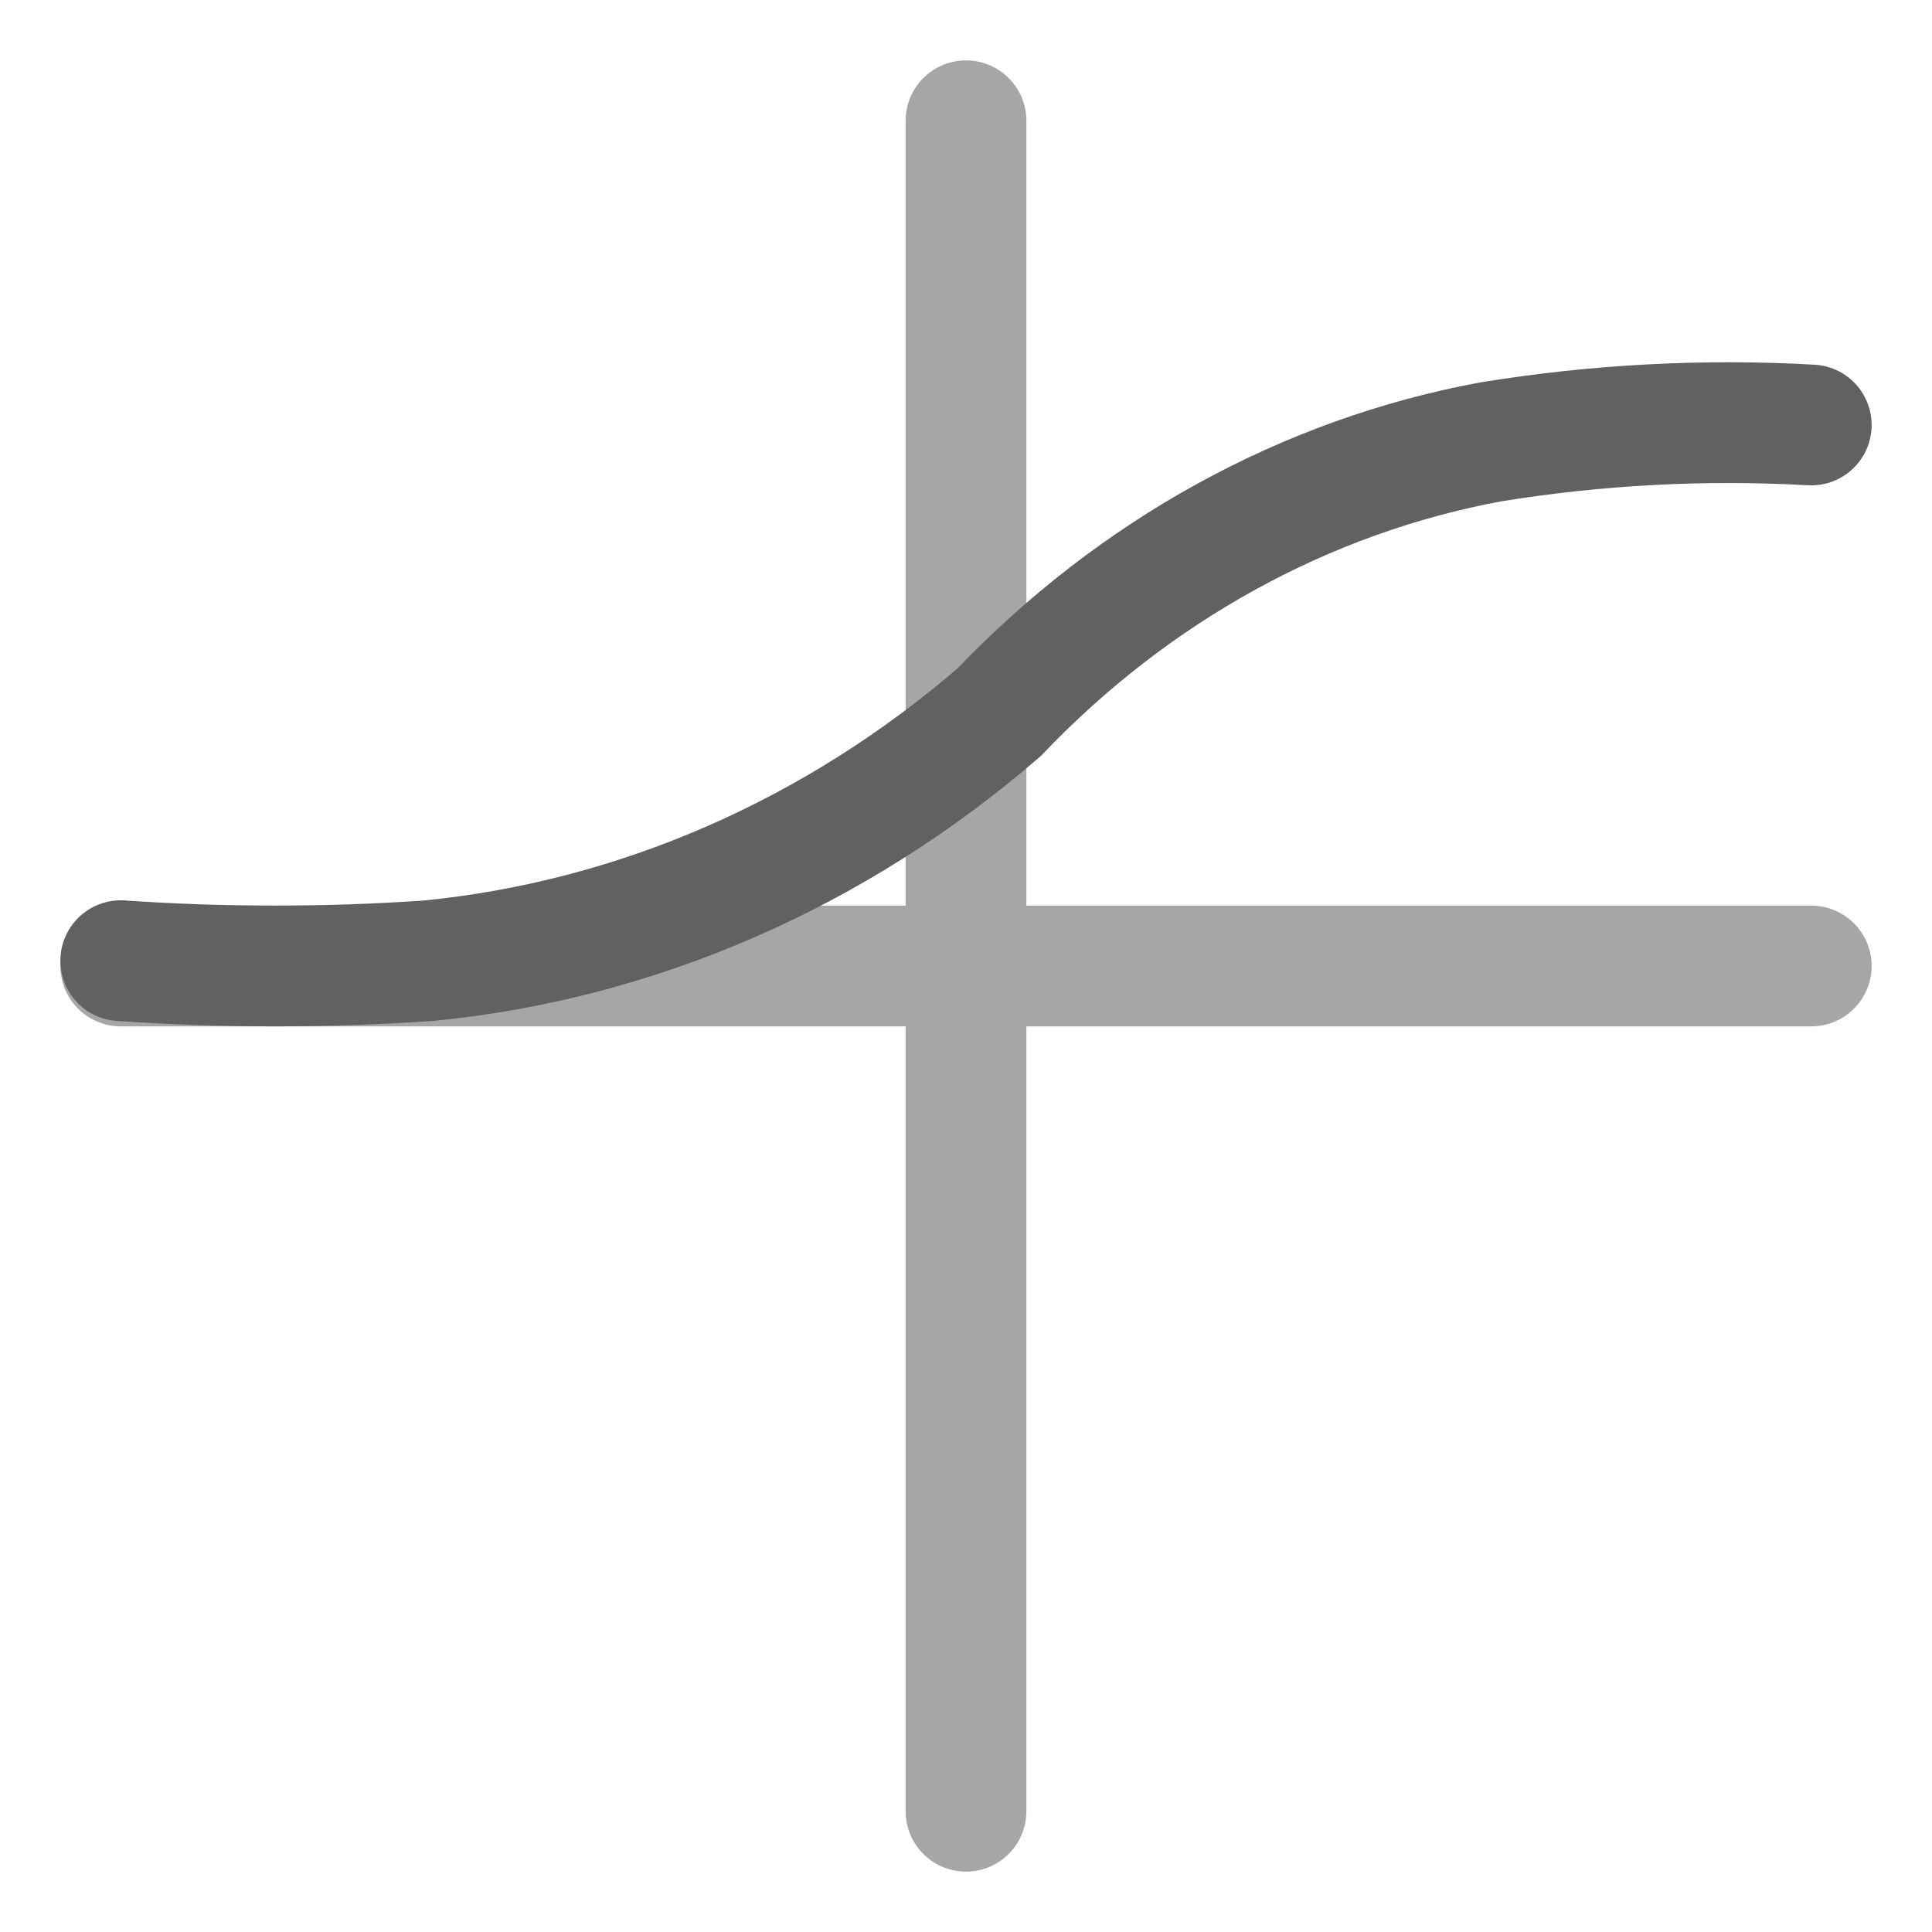 <svg width="32" height="32" viewBox="0 0 32 32" fill="none" xmlns="http://www.w3.org/2000/svg">
<path d="M2 16H30" stroke="#A6A6A6" stroke-width="2" stroke-linecap="round"/>
<path d="M16 30V2" stroke="#A6A6A6" stroke-width="2" stroke-linecap="round"/>
<path d="M2 15.912C3.7 16.029 5.405 16.029 7.105 15.912C10.55 15.572 13.83 14.143 16.549 11.797C18.793 9.445 21.63 7.885 24.691 7.319C26.448 7.033 28.226 6.939 30 7.039" stroke="#616160" stroke-width="2" stroke-miterlimit="10" stroke-linecap="round"/>
</svg>
